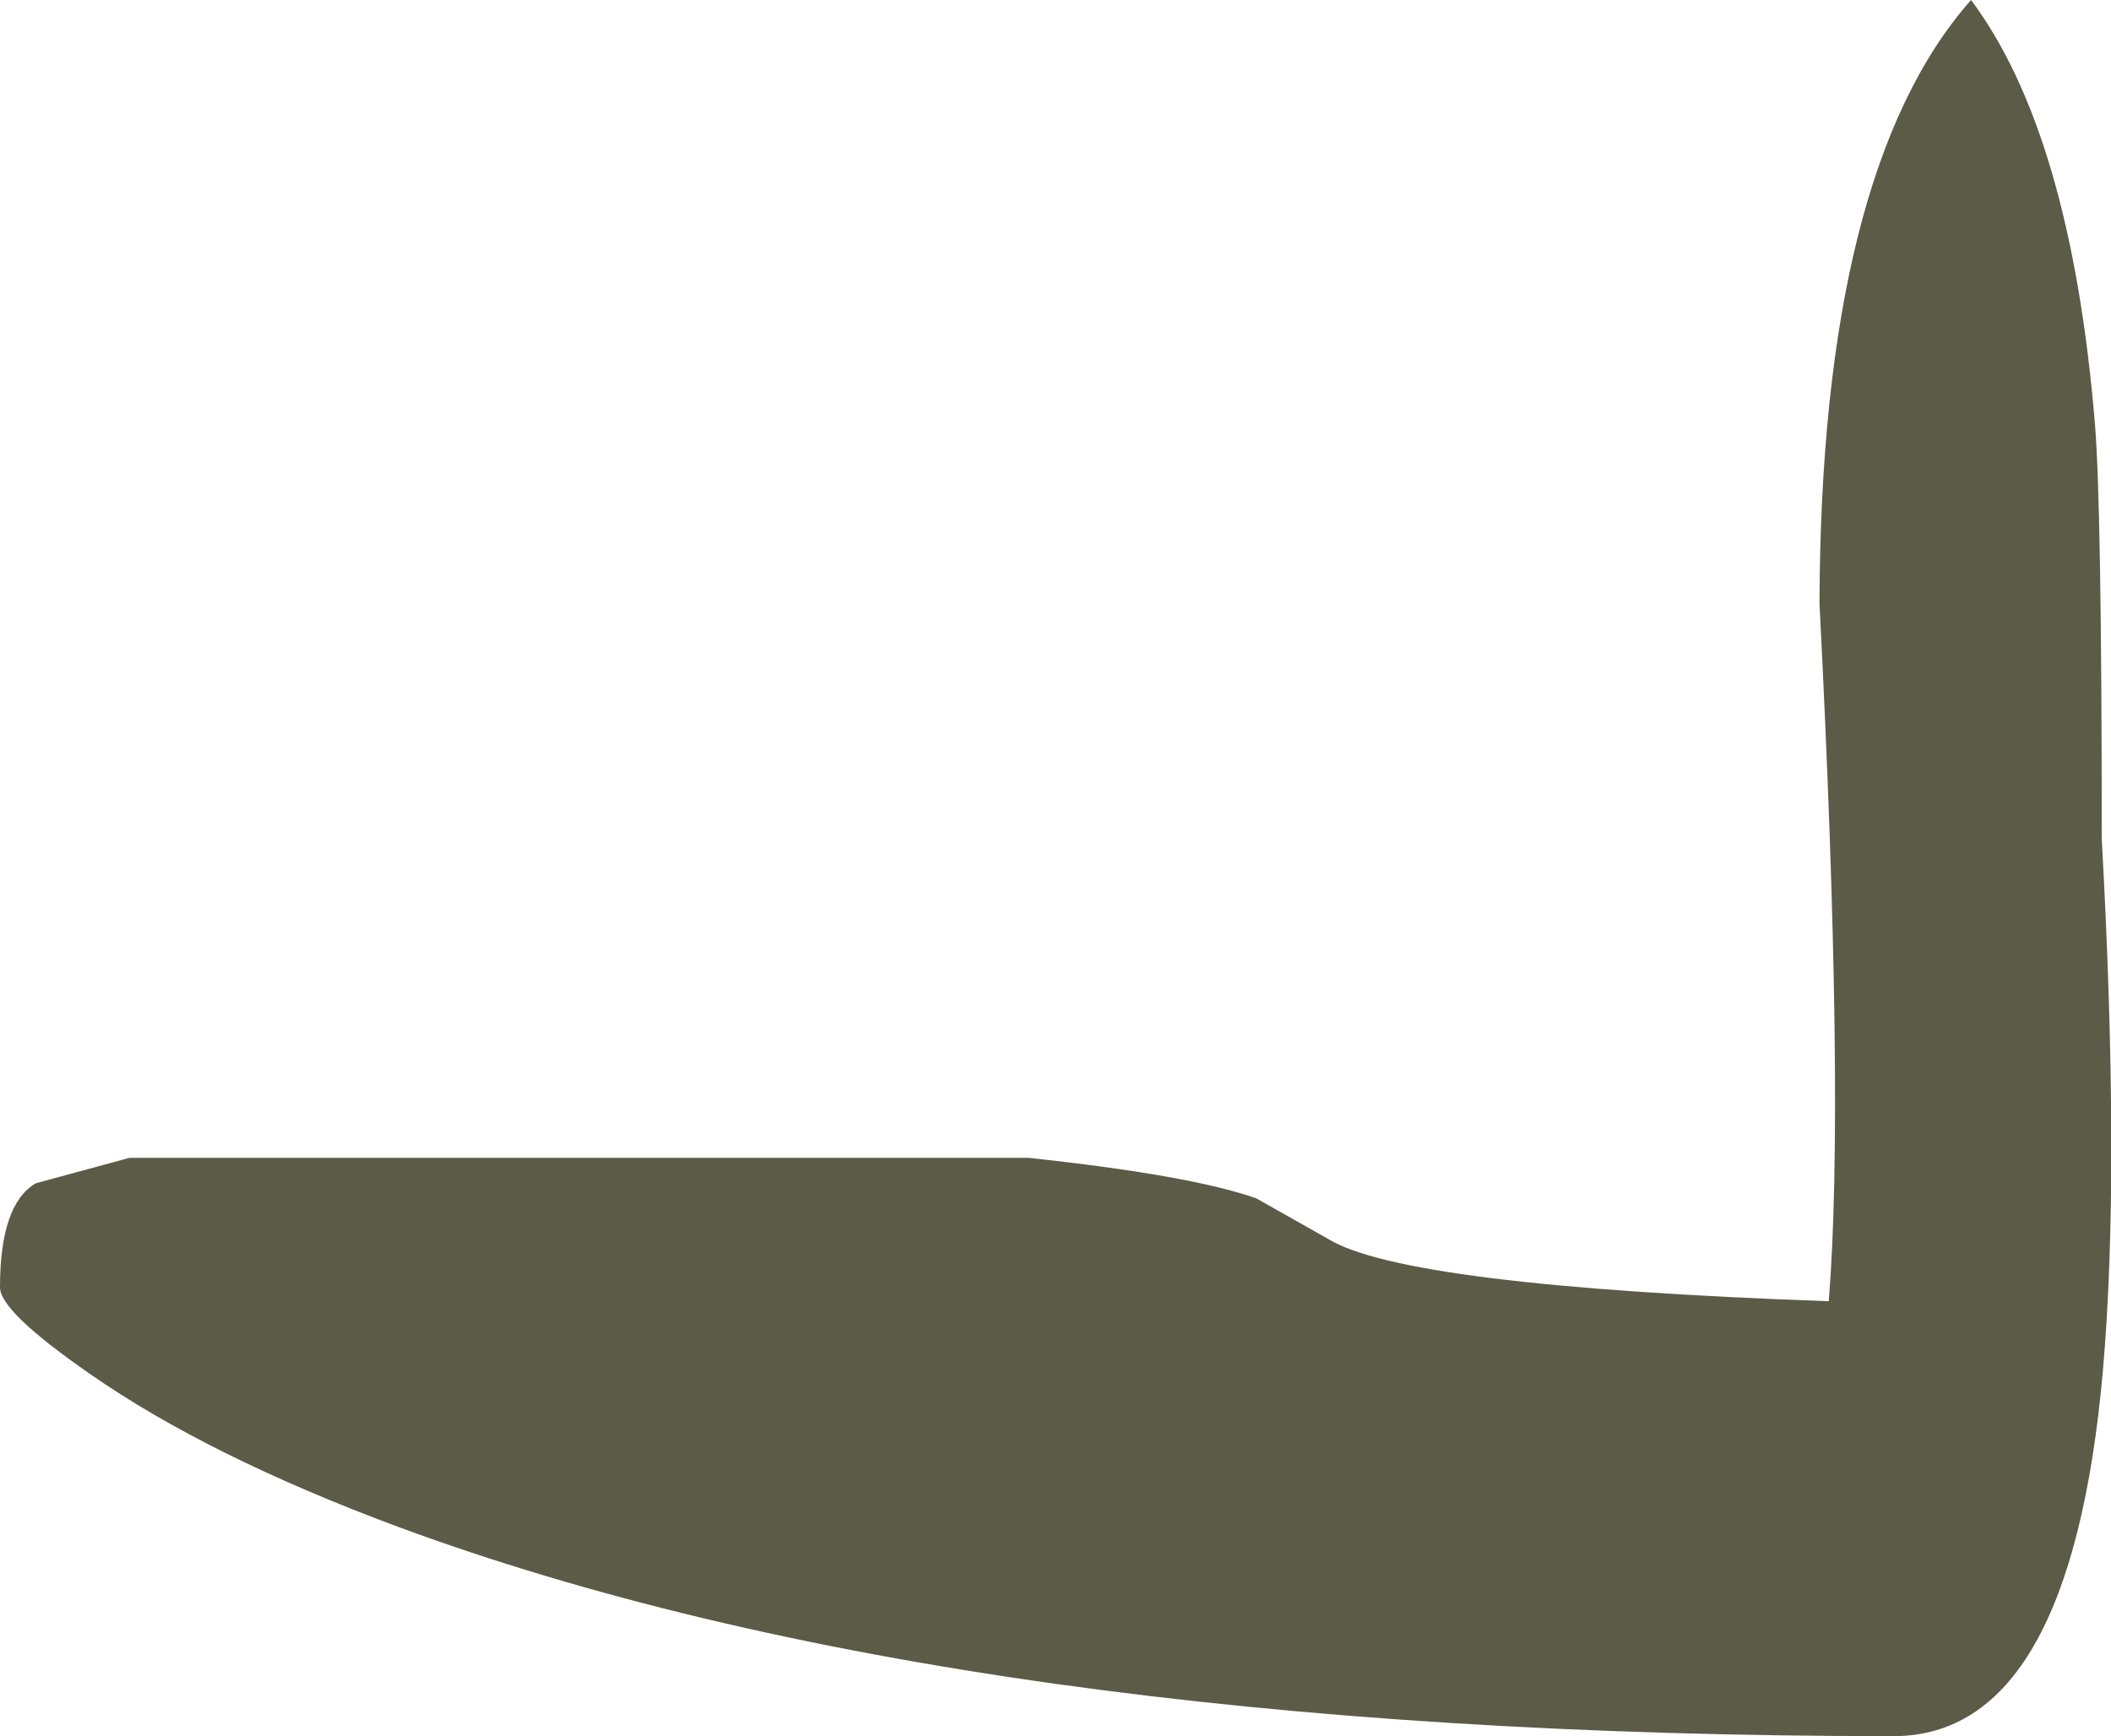 <?xml version="1.0" encoding="UTF-8" standalone="no"?>
<svg xmlns:ffdec="https://www.free-decompiler.com/flash" xmlns:xlink="http://www.w3.org/1999/xlink" ffdec:objectType="shape" height="75.05px" width="91.25px" xmlns="http://www.w3.org/2000/svg">
  <g transform="matrix(1.0, 0.0, 0.0, 1.0, -2384.7, 657.8)">
    <path d="M2463.35 -631.7 Q2463.4 -650.45 2469.9 -657.8 2474.2 -652.05 2475.25 -639.55 2475.55 -636.0 2475.55 -621.55 2476.35 -607.05 2475.6 -598.55 2474.2 -582.75 2466.55 -582.75 2426.4 -582.75 2401.9 -591.8 2393.7 -594.85 2388.6 -598.4 2384.7 -601.1 2384.7 -602.15 2384.7 -605.75 2386.25 -606.65 L2390.3 -607.75 2429.15 -607.75 Q2436.15 -607.0 2439.0 -606.0 L2442.1 -604.25 Q2445.4 -602.2 2463.75 -601.55 2464.45 -610.25 2463.35 -631.7" fill="#5c5b47" fill-rule="evenodd" stroke="none"/>
  </g>
</svg>
